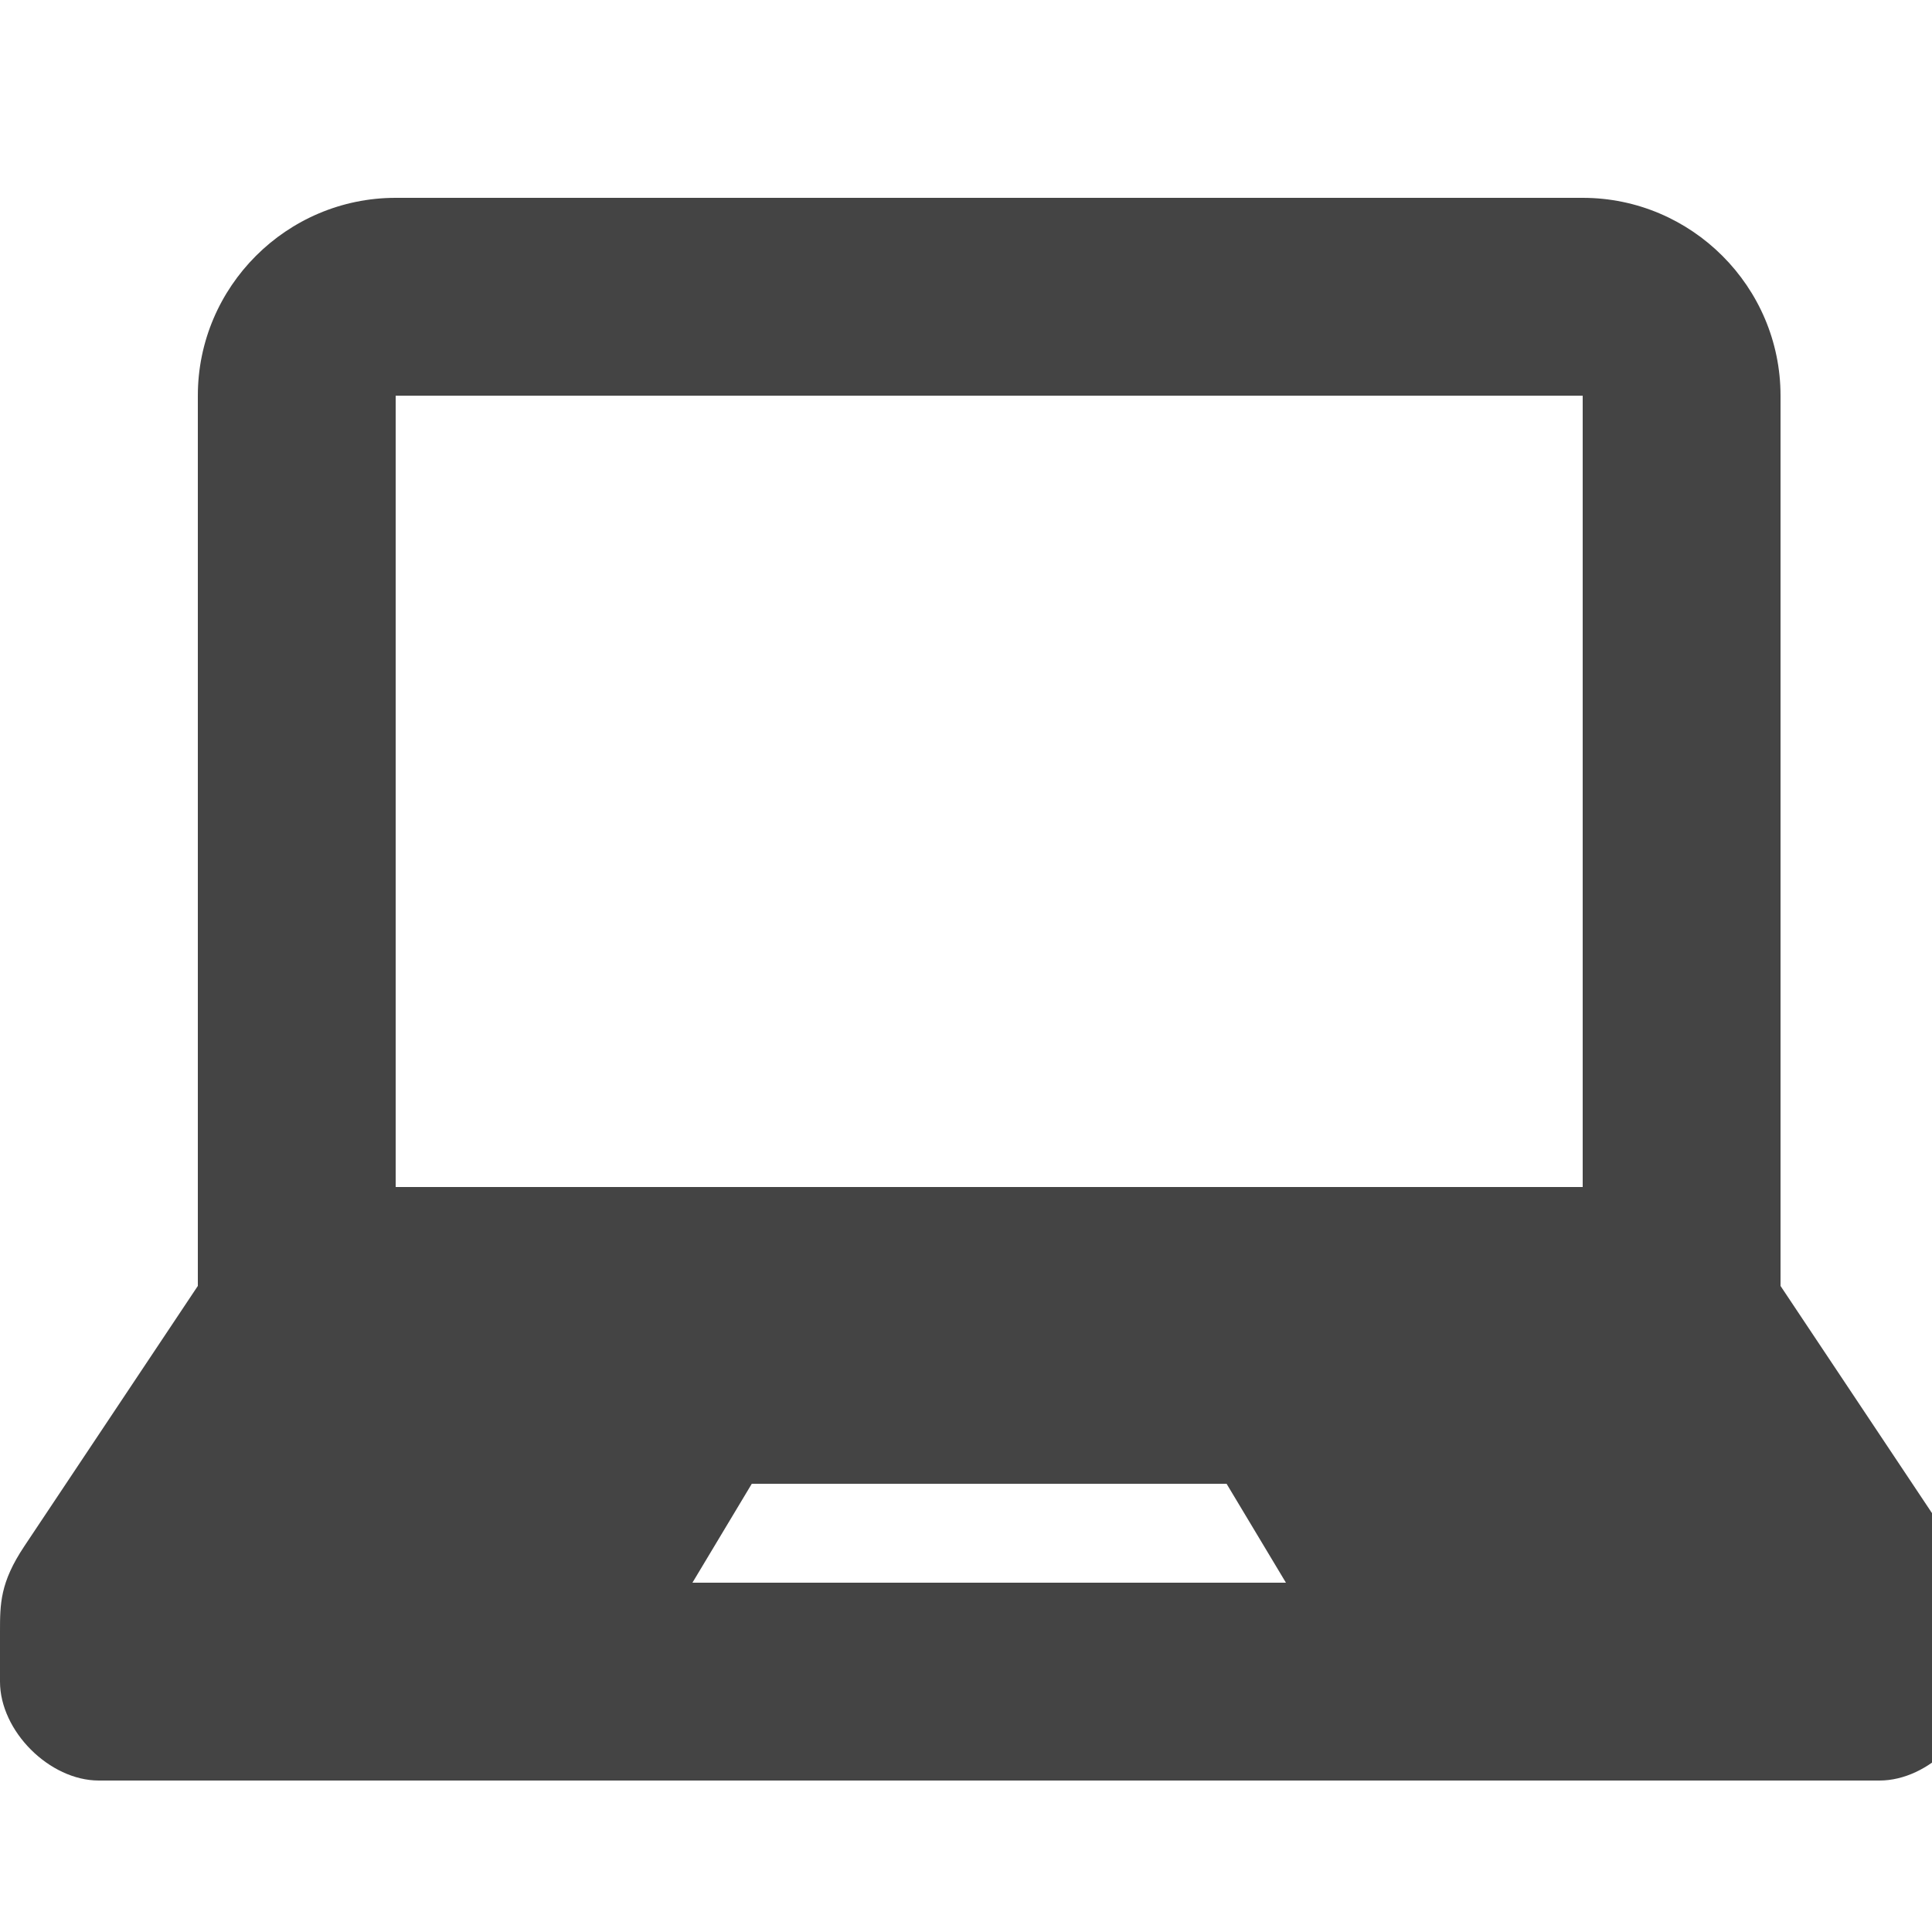 <?xml version="1.0" encoding="utf-8"?><!DOCTYPE svg PUBLIC "-//W3C//DTD SVG 1.1//EN" "http://www.w3.org/Graphics/SVG/1.1/DTD/svg11.dtd"><svg version="1.1" xmlns="http://www.w3.org/2000/svg" xmlns:xlink="http://www.w3.org/1999/xlink" width="20" height="20" viewBox="0 0 20 20" data-tags="laptop"><g fill="#444" transform="scale(0.02 0.02)"><path d="M1011.405 800.307c-12.646-18.995-89.805-134.707-89.805-134.707v-460.8c0-56.422-46.080-102.4-102.4-102.4h-614.4c-56.371 0-102.4 45.978-102.4 102.4v460.8c0 0-77.158 115.712-89.805 134.707-12.595 18.893-12.595 29.798-12.595 44.493v25.6c0 25.6 25.6 51.2 51.149 51.2h921.702c25.549 0 51.149-25.6 51.149-51.2v-25.6c0-14.694 0-25.6-12.595-44.493zM358.4 819.2l30.72-51.2h245.76l30.72 51.2h-307.2zM819.2 614.4h-614.4v-409.6h614.4v409.6z" /></g></svg>